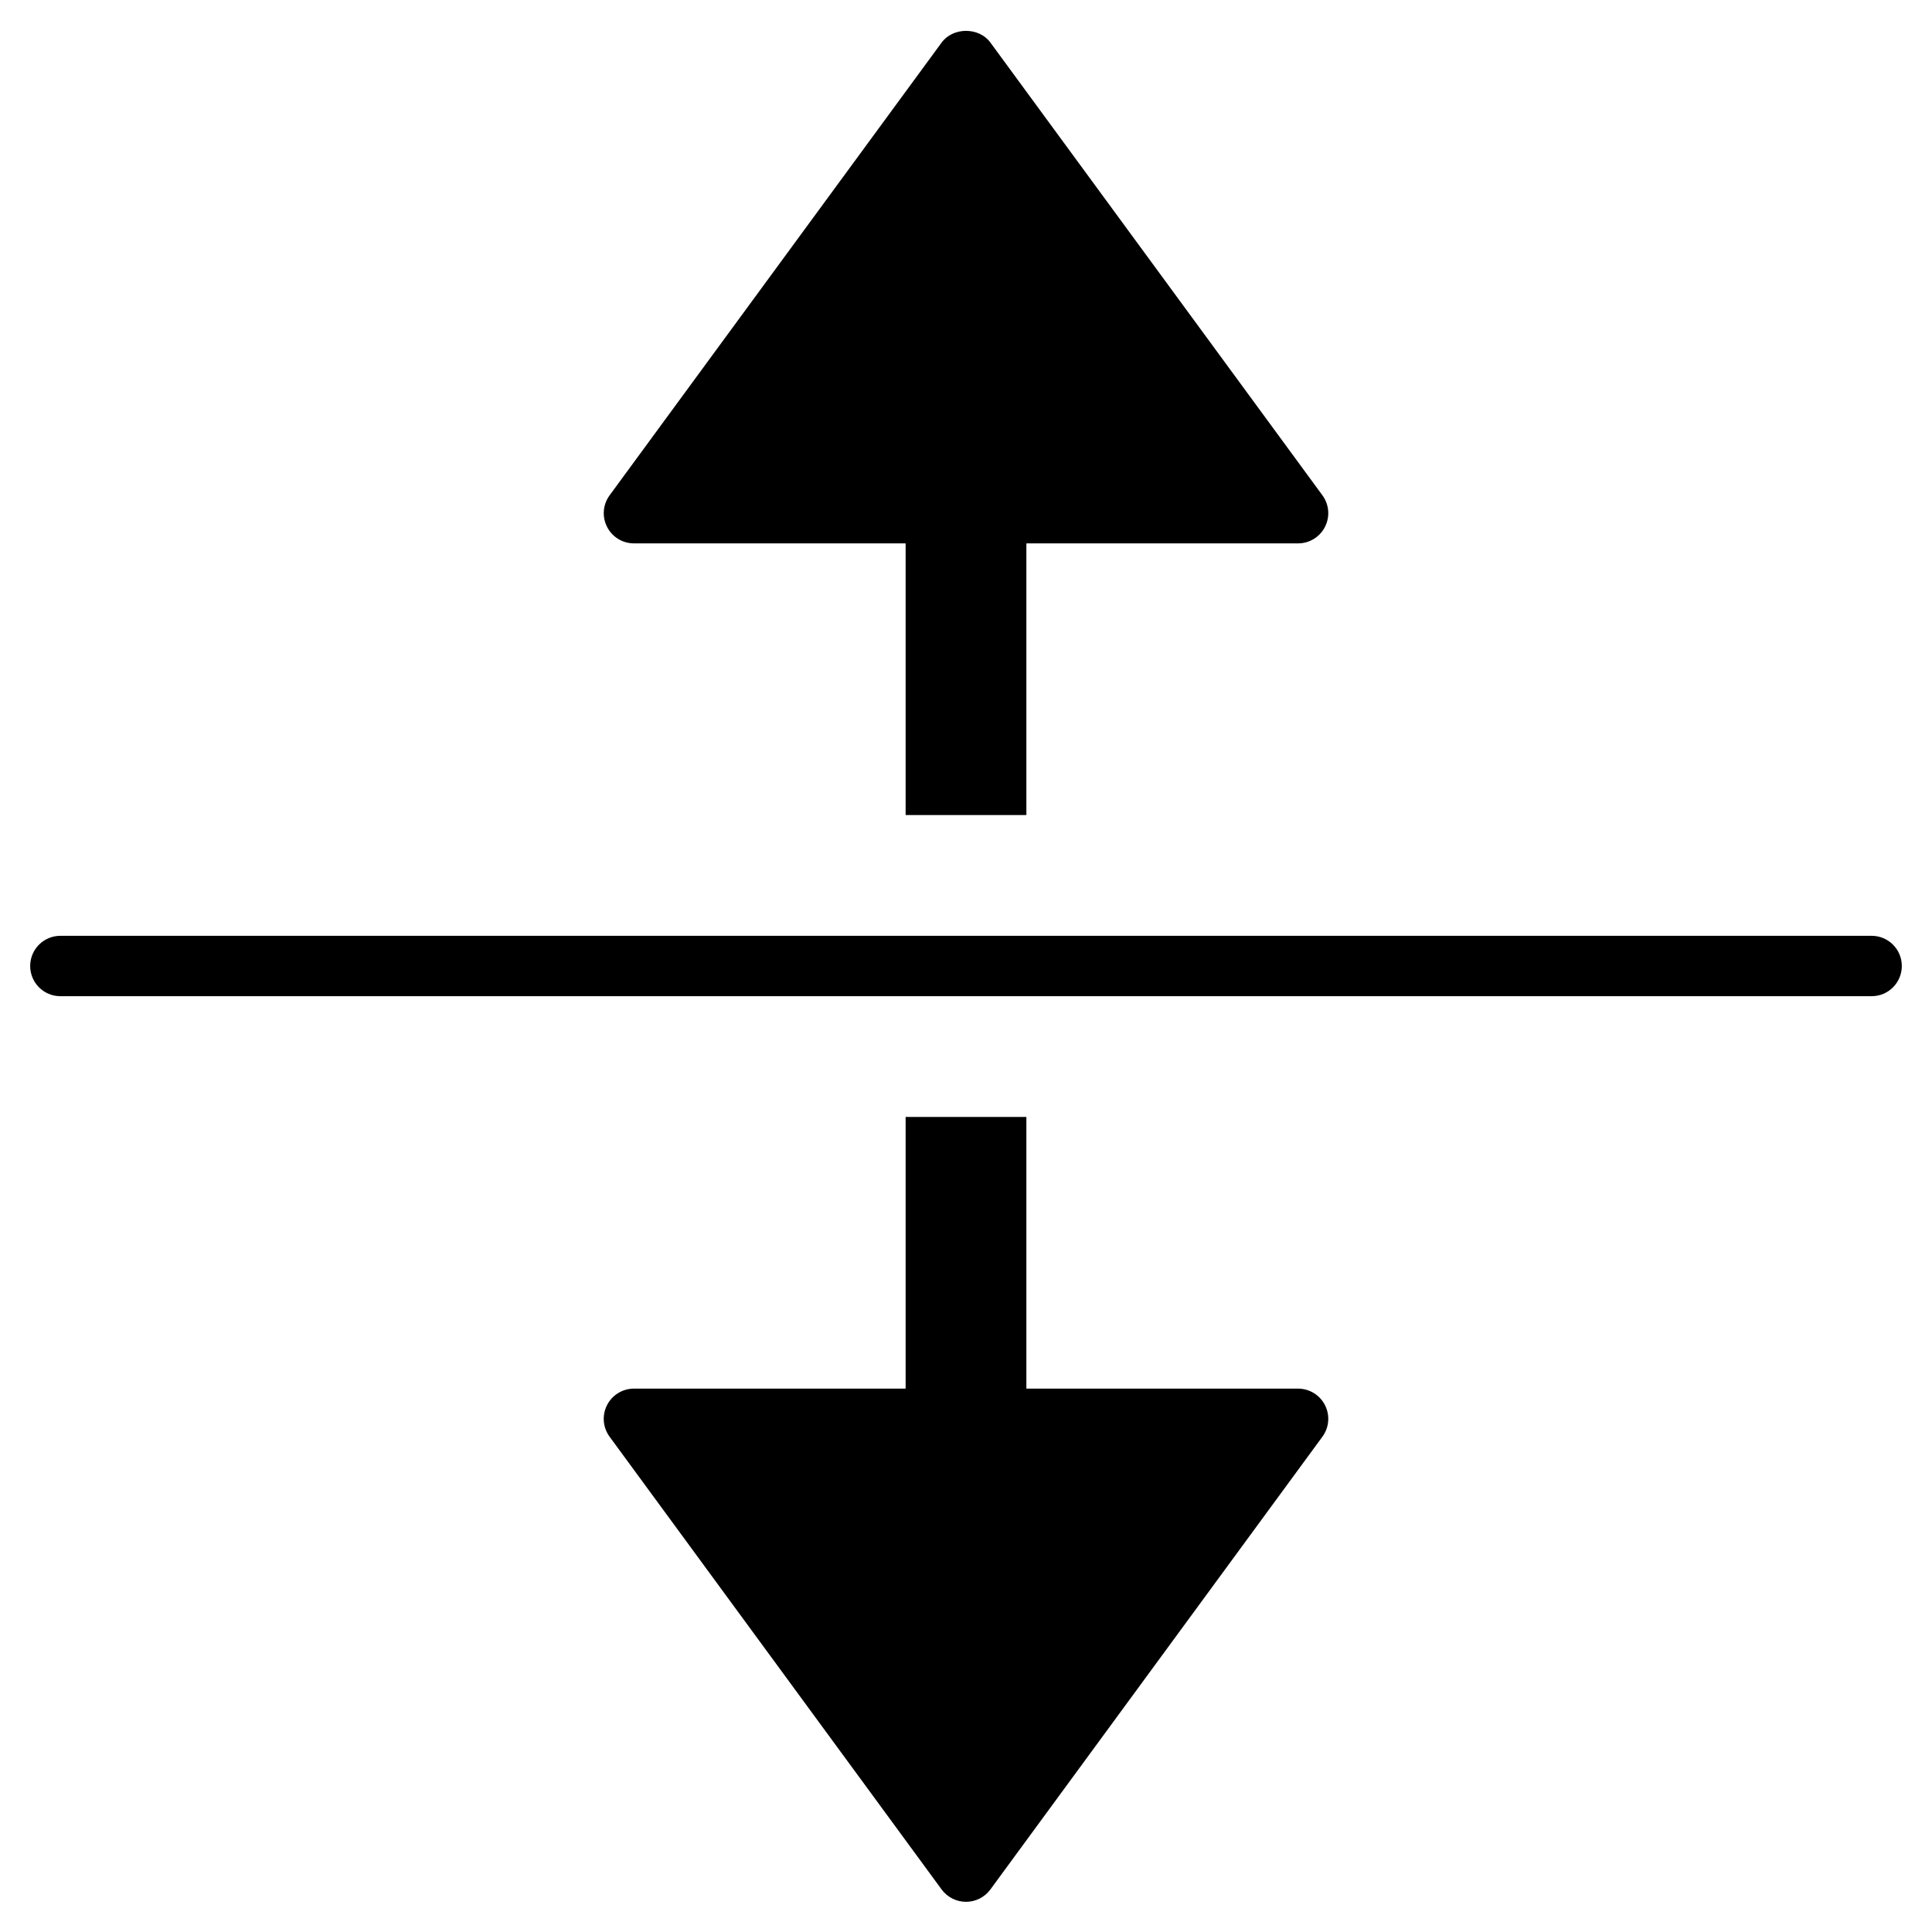 <?xml version="1.0" encoding="utf-8"?>
<!-- Generator: Adobe Illustrator 19.2.1, SVG Export Plug-In . SVG Version: 6.00 Build 0)  -->
<!DOCTYPE svg PUBLIC "-//W3C//DTD SVG 1.1//EN" "http://www.w3.org/Graphics/SVG/1.1/DTD/svg11.dtd">
<svg version="1.1" id="Layer_1" xmlns="http://www.w3.org/2000/svg" xmlns:xlink="http://www.w3.org/1999/xlink" x="0px" y="0px"
	 width="64px" height="64px" viewBox="0 0 64 64" enable-background="new 0 0 64 64" xml:space="preserve">
<path d="M62,31H2c-0.553,0-1,0.447-1,1s0.447,1,1,1h60c0.553,0,1-0.447,1-1S62.553,31,62,31z"/>
<path d="M34,27v-9h9c0.377,0,0.722-0.212,0.892-0.548c0.171-0.336,0.138-0.739-0.085-1.044l-11-15c-0.377-0.514-1.236-0.514-1.613,0
	l-11,15c-0.223,0.305-0.256,0.708-0.085,1.044C20.278,17.788,20.623,18,21,18h9v9H34z"/>
<path d="M30,37v9h-9c-0.377,0-0.722,0.212-0.892,0.548c-0.171,0.336-0.138,0.739,0.085,1.044l11,15C31.382,62.849,31.682,63,32,63
	s0.618-0.151,0.807-0.408l11-15c0.223-0.305,0.256-0.708,0.085-1.044C43.722,46.212,43.377,46,43,46h-9v-9H30z"/>
</svg>
